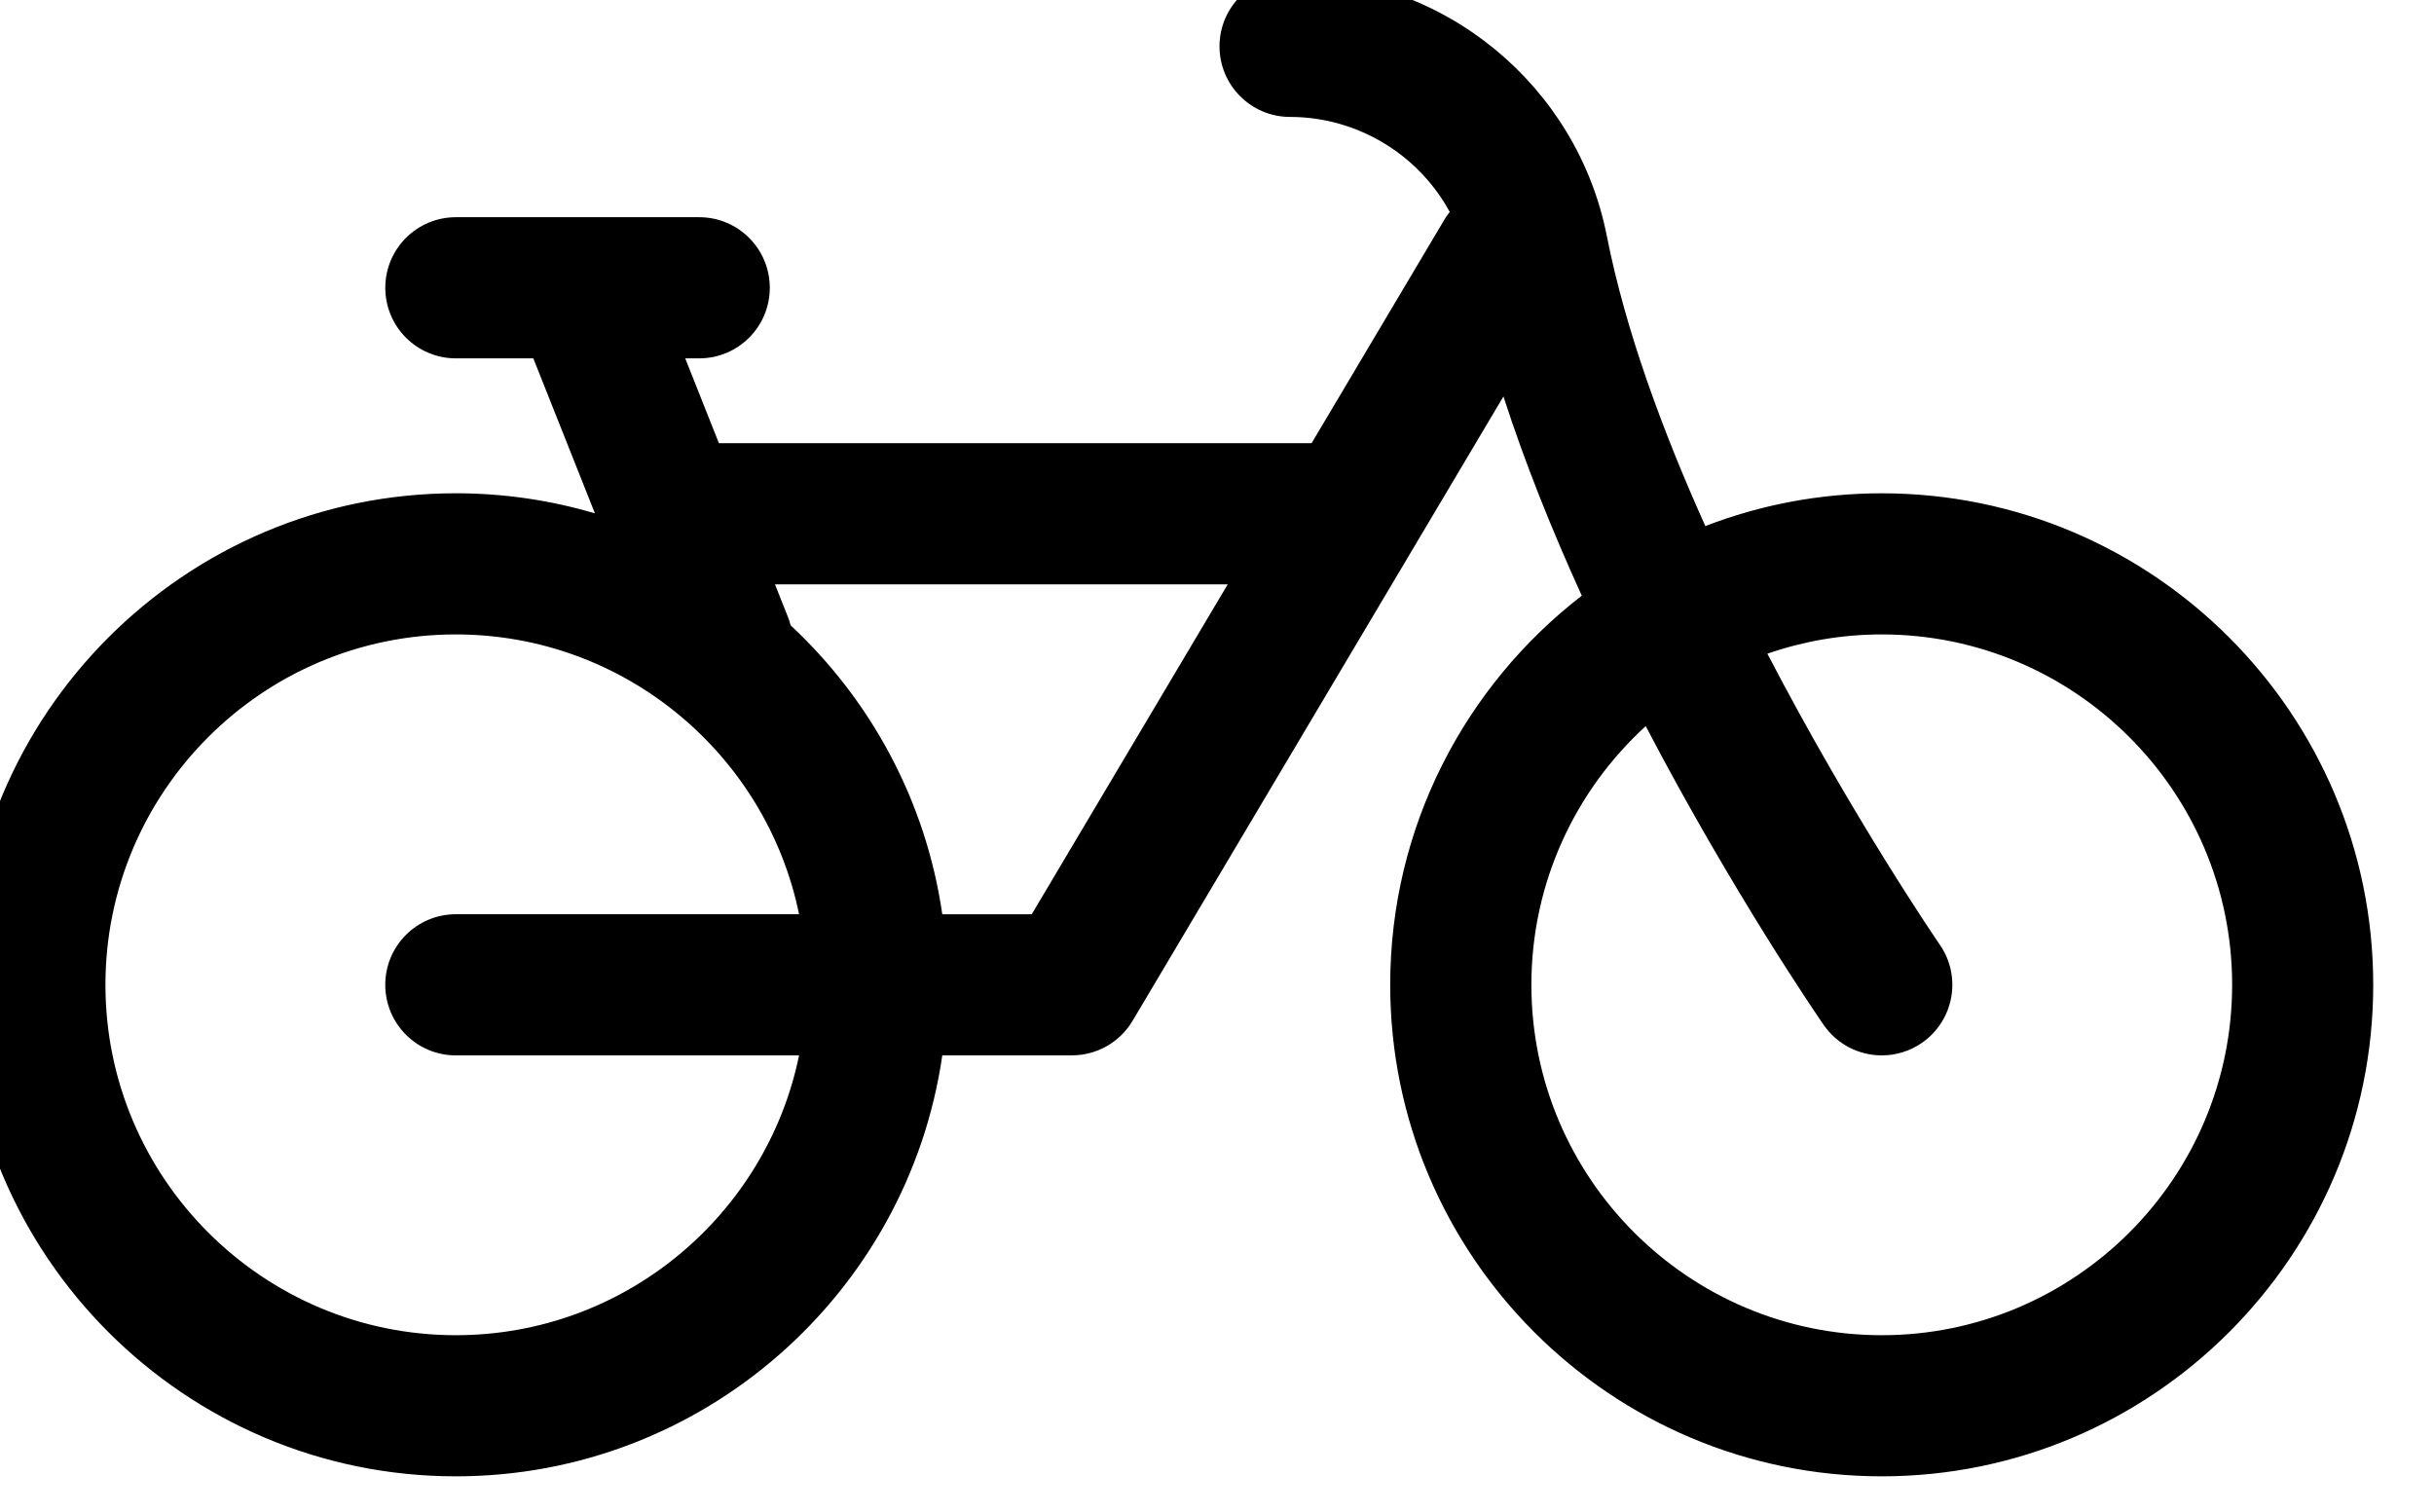 <?xml version="1.0" encoding="utf-8"?>
<!-- Generator: Adobe Illustrator 23.0.3, SVG Export Plug-In . SVG Version: 6.00 Build 0)  -->
<svg version="1.1" id="Capa_1" xmlns="http://www.w3.org/2000/svg" xmlns:xlink="http://www.w3.org/1999/xlink" x="0px" y="0px"
	 width="69.319px" height="43.053px" viewBox="0 0 69.319 43.053" enable-background="new 0 0 69.319 43.053"
	 xml:space="preserve">
<g>
	<g>
		<path d="M53.592,14.049c-1.77,0-3.465,0.331-5.025,0.933c-1.223-2.717-2.279-5.59-2.806-8.263
			c-0.847-4.293-4.641-7.409-9.02-7.409c-1.11,0-2.01,0.9-2.01,2.01s0.9,2.01,2.01,2.01
			c0.478,0,0.944,0.067,1.387,0.191c1.348,0.377,2.493,1.289,3.16,2.514c-0.054,0.069-0.105,0.14-0.151,0.217
			l-0.624,1.051l-3.159,5.318H20.474l-0.959-2.415h0.398c1.11,0,2.01-0.9,2.01-2.01s-0.9-2.01-2.01-2.01
			h-6.93c-1.11,0-2.01,0.9-2.01,2.01s0.9,2.01,2.01,2.01h2.206l1.754,4.414
			c-1.256-0.371-2.585-0.572-3.96-0.572C5.264,14.049-1.016,20.329-1.016,28.047s6.28,13.998,13.998,13.998
			c7.036,0,12.876-5.219,13.854-11.989h3.691c0.709,0,1.366-0.374,1.728-0.983l10.562-17.782
			c0.62,1.917,1.395,3.839,2.231,5.674c-3.316,2.562-5.456,6.576-5.456,11.082c0,7.719,6.28,13.998,13.998,13.998
			s13.998-6.28,13.998-13.998S61.31,14.049,53.592,14.049z M12.982,30.057h9.775
			c-0.933,4.542-4.961,7.969-9.775,7.969c-5.502-0-9.979-4.476-9.979-9.979s4.476-9.979,9.979-9.979
			c4.814,0,8.843,3.427,9.775,7.969h-9.775c-1.11,0-2.01,0.9-2.01,2.01S11.873,30.057,12.982,30.057z
			 M29.383,26.038h-2.547c-0.466-3.229-2.039-6.105-4.32-8.23c-0.021-0.081-0.045-0.161-0.077-0.24l-0.368-0.926
			H34.965L29.383,26.038z M53.592,38.026c-5.502,0-9.979-4.476-9.979-9.979c0-2.915,1.257-5.541,3.256-7.367
			c2.472,4.724,4.886,8.246,5.068,8.509c0.39,0.565,1.018,0.868,1.656,0.868c0.394,0,0.791-0.116,1.14-0.356
			c0.914-0.631,1.143-1.882,0.512-2.796c-0.043-0.063-2.476-3.61-4.911-8.288c1.022-0.354,2.117-0.549,3.257-0.549
			c5.502,0,9.979,4.476,9.979,9.979S59.094,38.026,53.592,38.026z"/>
	</g>
</g>
</svg>
